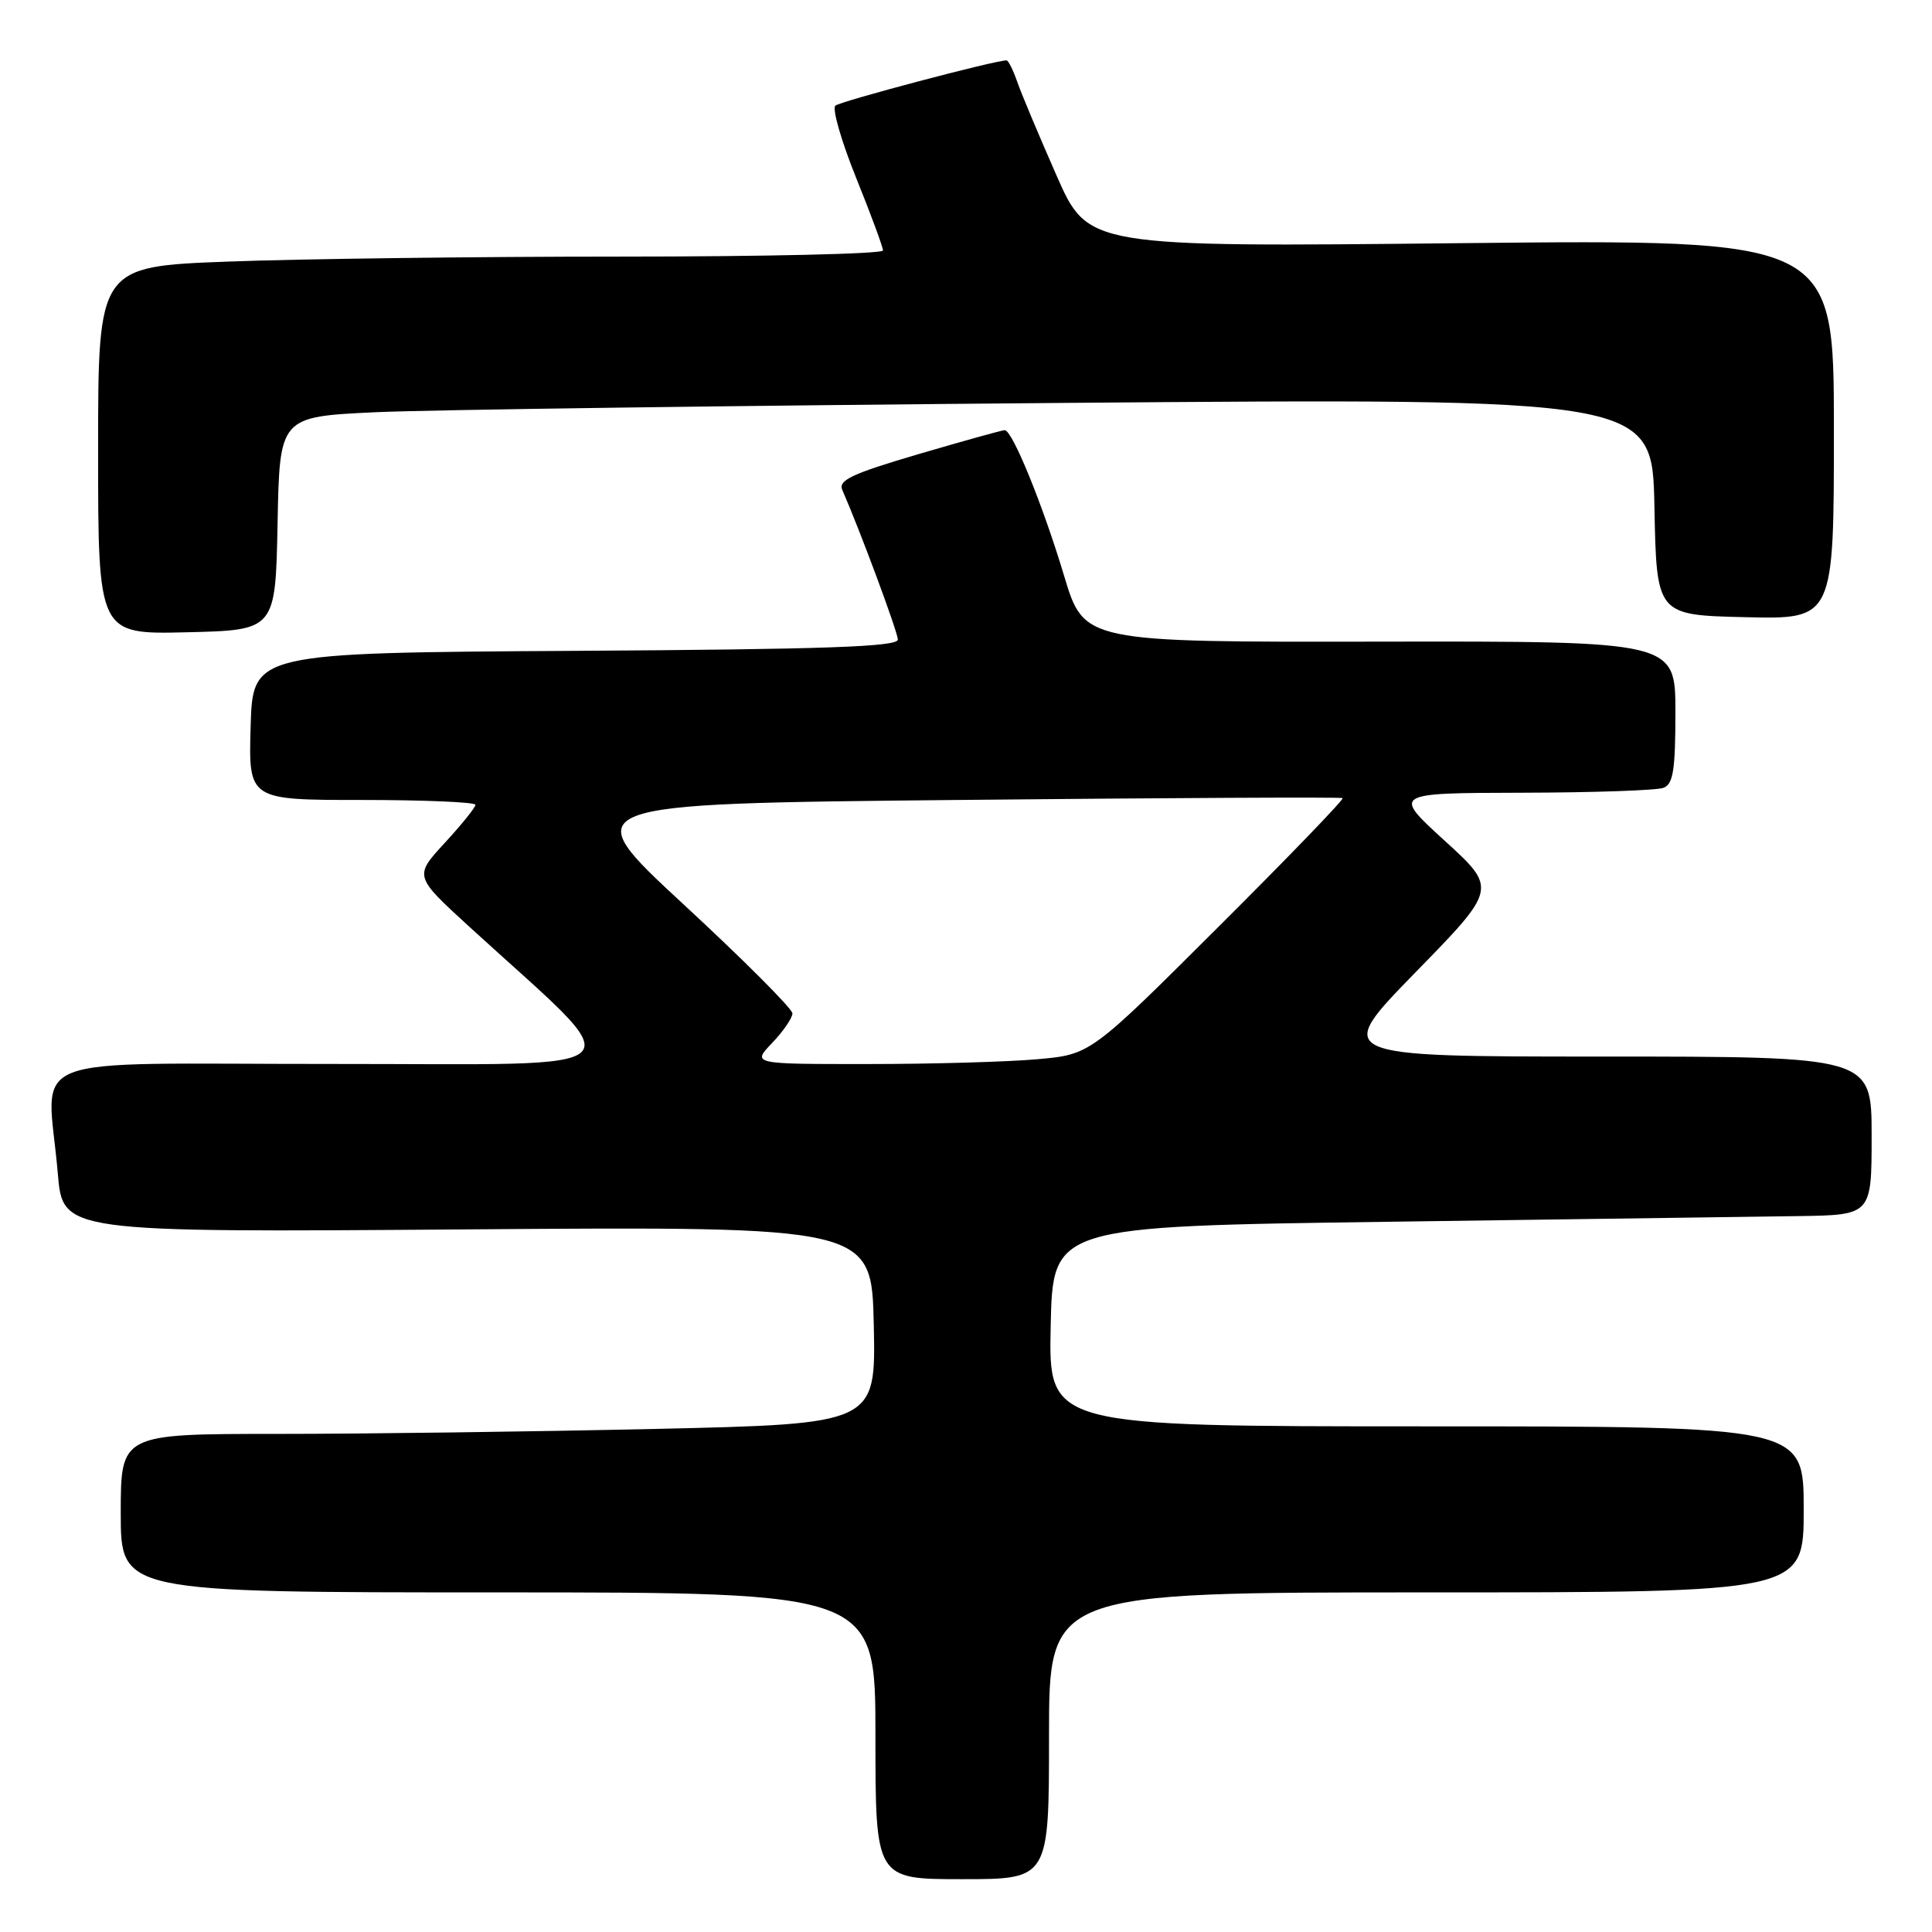 <?xml version="1.0" encoding="UTF-8" standalone="no"?>
<!DOCTYPE svg PUBLIC "-//W3C//DTD SVG 1.1//EN" "http://www.w3.org/Graphics/SVG/1.1/DTD/svg11.dtd" >
<svg xmlns="http://www.w3.org/2000/svg" xmlns:xlink="http://www.w3.org/1999/xlink" version="1.1" viewBox="0 0 256 256">
 <g >
 <path fill="currentColor"
d=" M 139.00 230.00 C 139.00 211.00 139.00 211.00 189.00 211.00 C 239.00 211.00 239.00 211.00 239.00 200.00 C 239.00 189.00 239.00 189.00 188.97 189.00 C 138.94 189.00 138.94 189.00 139.22 175.75 C 139.50 162.50 139.50 162.50 184.00 161.89 C 208.48 161.55 232.89 161.21 238.25 161.14 C 248.00 161.00 248.00 161.00 248.00 150.50 C 248.00 140.00 248.00 140.00 212.34 140.00 C 176.68 140.00 176.68 140.00 187.53 128.87 C 198.39 117.75 198.39 117.75 191.44 111.41 C 184.50 105.08 184.50 105.08 201.67 105.04 C 211.11 105.02 219.55 104.73 220.42 104.39 C 221.71 103.90 222.00 102.03 222.00 94.37 C 222.00 84.96 222.00 84.96 182.82 85.02 C 143.64 85.09 143.64 85.09 141.00 76.30 C 138.16 66.85 134.14 57.00 133.13 57.00 C 132.79 57.00 127.65 58.43 121.72 60.17 C 112.89 62.77 111.04 63.63 111.61 64.92 C 113.99 70.37 118.94 83.70 118.97 84.74 C 118.99 85.70 109.47 86.04 76.25 86.24 C 33.50 86.50 33.50 86.50 33.21 96.25 C 32.93 106.00 32.93 106.00 47.96 106.00 C 56.23 106.00 63.00 106.29 63.00 106.64 C 63.00 106.99 61.17 109.26 58.93 111.69 C 54.87 116.10 54.87 116.10 62.18 122.79 C 84.10 142.82 85.93 140.96 44.25 140.98 C 1.83 141.00 6.28 139.24 7.66 155.50 C 8.32 163.30 8.32 163.30 61.91 162.90 C 115.50 162.50 115.50 162.50 115.78 175.59 C 116.06 188.68 116.06 188.68 86.78 189.34 C 70.68 189.70 48.16 190.00 36.75 190.00 C 16.00 190.00 16.00 190.00 16.00 200.50 C 16.00 211.00 16.00 211.00 66.00 211.00 C 116.00 211.00 116.00 211.00 116.00 230.00 C 116.00 249.00 116.00 249.00 127.50 249.00 C 139.00 249.00 139.00 249.00 139.00 230.00 Z  M 36.78 69.36 C 37.05 55.22 37.05 55.22 49.78 54.62 C 56.77 54.30 97.70 53.74 140.72 53.39 C 218.94 52.76 218.94 52.76 219.22 67.13 C 219.50 81.50 219.50 81.50 231.25 81.78 C 243.00 82.06 243.00 82.06 243.00 56.89 C 243.00 31.71 243.00 31.71 193.59 32.22 C 144.17 32.74 144.17 32.74 139.99 23.24 C 137.69 18.01 135.35 12.45 134.80 10.87 C 134.25 9.29 133.61 8.00 133.37 8.00 C 131.82 8.00 111.34 13.42 110.69 14.00 C 110.24 14.40 111.48 18.70 113.44 23.56 C 115.40 28.41 117.00 32.75 117.00 33.19 C 117.00 33.64 101.36 34.00 82.25 34.00 C 63.14 34.00 39.74 34.30 30.25 34.66 C 13.00 35.31 13.00 35.31 13.00 59.69 C 13.00 84.06 13.00 84.06 24.75 83.78 C 36.50 83.50 36.50 83.50 36.78 69.36 Z  M 102.31 138.20 C 103.79 136.65 105.00 134.89 105.00 134.28 C 105.00 133.67 98.51 127.17 90.58 119.84 C 76.17 106.50 76.17 106.50 126.83 106.00 C 154.70 105.72 177.69 105.61 177.91 105.75 C 178.14 105.88 170.72 113.58 161.41 122.85 C 144.50 139.72 144.50 139.72 137.50 140.35 C 133.65 140.70 123.55 140.99 115.06 140.99 C 99.63 141.00 99.63 141.00 102.31 138.20 Z "/>
</g>
</svg>